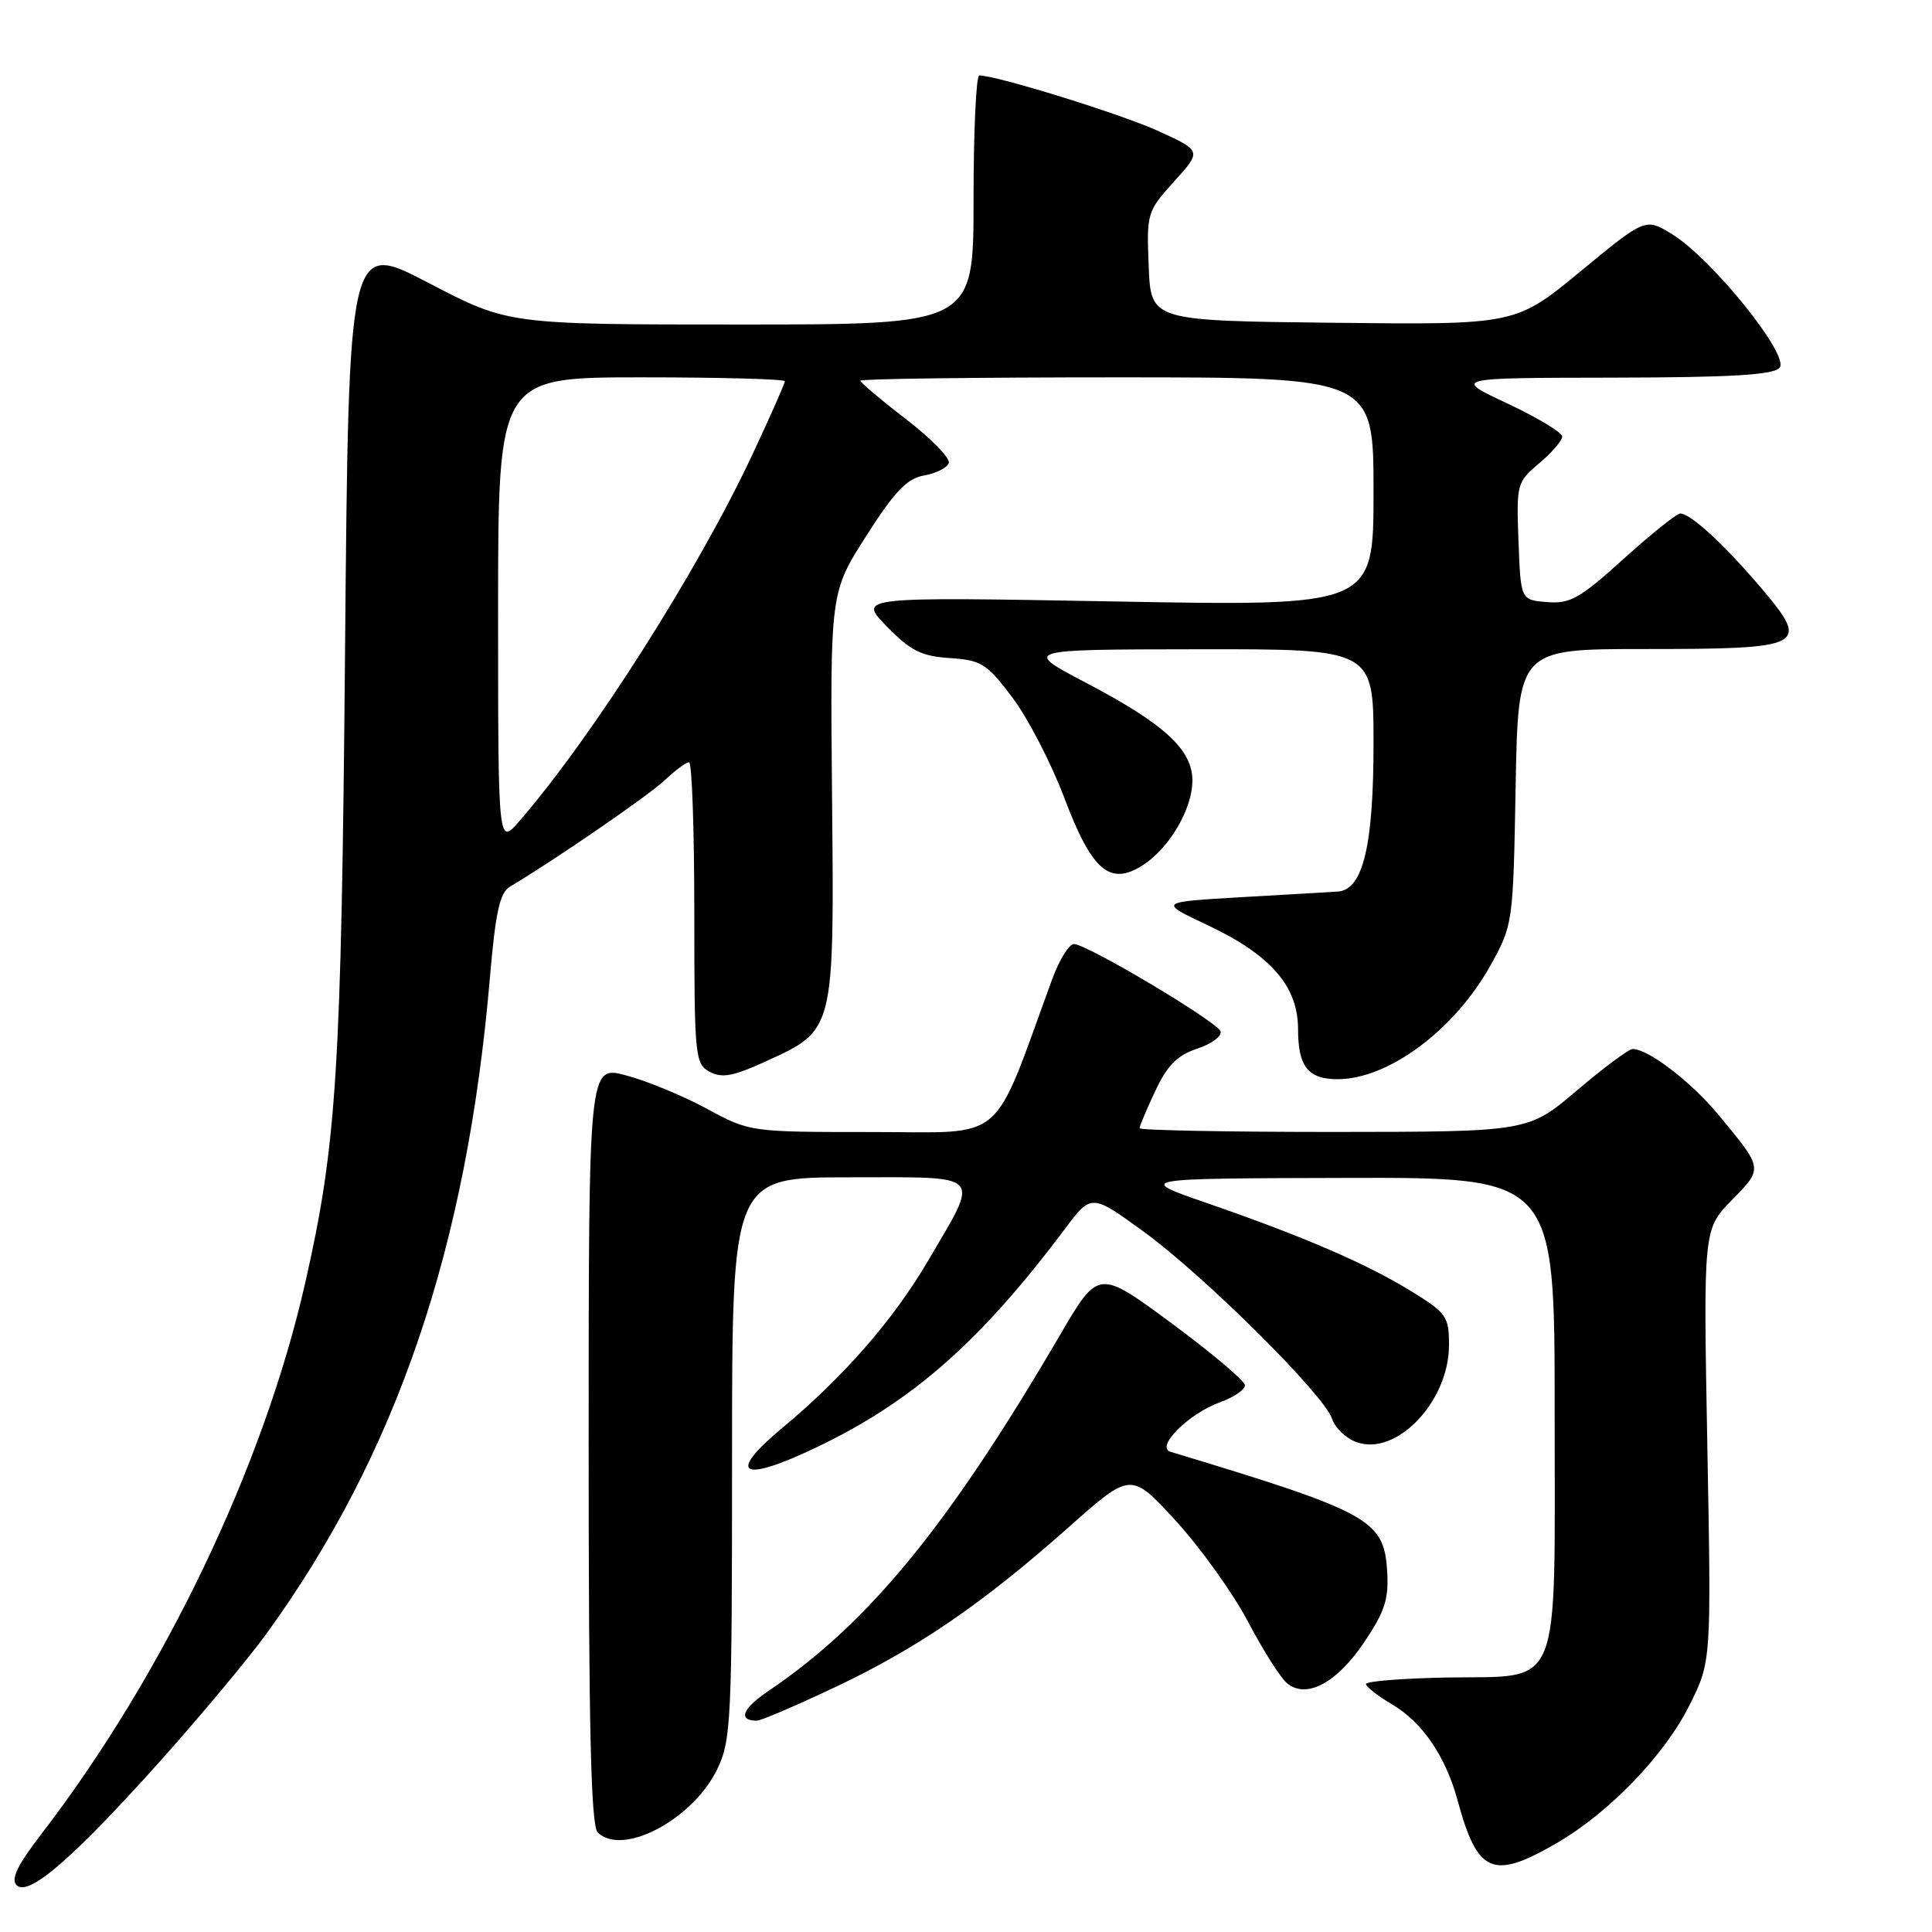 <?xml version="1.0" encoding="UTF-8" standalone="no"?>
<!DOCTYPE svg PUBLIC "-//W3C//DTD SVG 1.1//EN" "http://www.w3.org/Graphics/SVG/1.1/DTD/svg11.dtd" >
<svg xmlns="http://www.w3.org/2000/svg" xmlns:xlink="http://www.w3.org/1999/xlink" version="1.1" viewBox="0 0 256 256">
 <g >
 <path fill="currentColor"
d=" M 21.31 233.26 C 26.60 227.34 32.89 219.80 35.29 216.50 C 52.56 192.68 61.87 165.33 64.92 129.50 C 65.65 120.91 66.23 118.28 67.55 117.50 C 73.32 114.08 85.90 105.44 88.05 103.41 C 89.46 102.08 90.92 101.00 91.30 101.00 C 91.69 101.00 92.00 109.98 92.00 120.96 C 92.00 140.03 92.09 140.98 94.04 142.02 C 95.66 142.89 97.18 142.61 101.45 140.65 C 110.62 136.46 110.54 136.77 110.25 105.54 C 110.00 78.50 110.00 78.50 114.79 71.00 C 118.56 65.09 120.18 63.40 122.45 63.00 C 124.04 62.73 125.51 61.98 125.72 61.35 C 125.93 60.71 123.38 58.10 120.05 55.54 C 116.72 52.98 114.00 50.68 114.00 50.44 C 114.00 50.20 129.30 50.00 148.00 50.00 C 182.00 50.00 182.00 50.00 182.00 65.16 C 182.00 80.32 182.00 80.32 147.84 79.70 C 113.67 79.08 113.67 79.08 117.49 82.99 C 120.66 86.24 122.08 86.95 125.87 87.20 C 130.03 87.47 130.76 87.93 134.15 92.43 C 136.20 95.15 139.30 101.14 141.04 105.75 C 144.70 115.44 147.10 117.47 151.51 114.59 C 155.01 112.29 157.99 107.17 158.00 103.44 C 158.00 99.33 154.31 95.93 143.86 90.45 C 135.50 86.06 135.50 86.06 158.75 86.03 C 182.00 86.00 182.00 86.00 182.00 98.53 C 182.00 112.06 180.60 117.89 177.30 118.13 C 176.31 118.20 170.55 118.54 164.50 118.88 C 153.50 119.52 153.50 119.52 160.02 122.59 C 168.39 126.54 172.00 130.69 172.00 136.38 C 172.00 141.32 173.33 143.00 177.23 143.00 C 183.99 143.00 192.77 136.45 197.53 127.86 C 200.47 122.55 200.50 122.34 200.83 104.25 C 201.16 86.00 201.16 86.00 217.89 86.00 C 239.21 86.00 239.91 85.64 233.43 77.99 C 228.57 72.24 224.08 68.10 222.66 68.04 C 222.20 68.02 218.83 70.72 215.16 74.03 C 209.35 79.30 208.05 80.03 205.00 79.78 C 201.50 79.50 201.50 79.50 201.21 71.72 C 200.92 64.13 200.99 63.88 203.96 61.38 C 205.63 59.97 207.00 58.38 207.00 57.85 C 207.00 57.31 203.74 55.34 199.75 53.47 C 192.50 50.07 192.50 50.07 213.63 50.04 C 229.51 50.01 235.02 49.68 235.81 48.72 C 237.16 47.10 226.88 34.32 221.60 31.06 C 218.03 28.86 218.03 28.86 209.43 35.95 C 200.83 43.04 200.83 43.04 176.66 42.77 C 152.50 42.50 152.50 42.50 152.21 35.30 C 151.92 28.25 151.99 28.02 155.57 24.05 C 159.24 20.00 159.24 20.00 153.50 17.37 C 148.61 15.13 132.08 10.00 129.76 10.00 C 129.34 10.00 129.00 17.43 129.00 26.50 C 129.00 43.00 129.00 43.00 98.17 43.00 C 67.34 43.00 67.34 43.00 56.77 37.48 C 46.20 31.96 46.20 31.96 45.72 86.23 C 45.23 141.93 44.62 151.61 40.44 170.00 C 34.92 194.33 21.69 221.94 5.42 243.10 C 2.30 247.16 1.41 249.01 2.20 249.80 C 3.77 251.37 9.71 246.22 21.31 233.26 Z  M 206.24 244.24 C 213.21 240.21 220.54 232.60 223.85 225.98 C 226.76 220.16 226.76 220.16 226.23 191.52 C 225.70 162.89 225.70 162.89 229.47 159.03 C 233.64 154.77 233.66 154.92 227.78 147.80 C 224.14 143.39 218.43 139.00 216.34 139.00 C 215.82 139.00 212.50 141.47 208.95 144.49 C 202.50 149.97 202.50 149.97 176.75 149.99 C 162.59 149.99 151.00 149.77 151.00 149.49 C 151.00 149.21 151.94 146.98 153.09 144.54 C 154.68 141.15 156.00 139.83 158.64 138.95 C 160.54 138.33 161.93 137.29 161.73 136.66 C 161.32 135.41 144.26 125.23 142.33 125.09 C 141.69 125.04 140.38 127.14 139.42 129.75 C 131.30 151.93 133.57 150.00 115.60 150.00 C 99.36 150.00 99.36 150.00 93.62 146.89 C 90.47 145.19 85.66 143.20 82.94 142.49 C 78.00 141.18 78.00 141.18 78.00 191.39 C 78.00 229.11 78.30 241.90 79.20 242.80 C 82.45 246.05 91.80 241.11 95.03 234.44 C 96.88 230.61 97.00 228.15 97.00 193.18 C 97.00 156.00 97.00 156.00 112.57 156.00 C 130.60 156.00 129.89 155.24 122.96 167.08 C 118.44 174.81 111.80 182.43 103.70 189.17 C 96.18 195.43 98.19 196.57 108.25 191.75 C 120.88 185.71 129.87 177.81 141.06 162.90 C 144.61 158.16 144.61 158.16 151.56 163.21 C 159.59 169.06 175.51 184.87 176.50 187.99 C 176.87 189.16 178.30 190.54 179.67 191.06 C 184.96 193.08 192.00 185.75 192.00 178.22 C 192.00 174.44 191.67 173.97 187.02 171.11 C 181.04 167.43 172.79 163.87 160.00 159.44 C 150.50 156.15 150.50 156.15 178.25 156.08 C 206.00 156.00 206.00 156.00 206.00 186.89 C 206.00 224.81 207.13 222.01 191.75 222.28 C 185.84 222.39 181.00 222.77 181.00 223.14 C 181.00 223.50 182.57 224.73 184.49 225.86 C 188.48 228.22 191.54 232.71 193.12 238.50 C 195.77 248.27 197.76 249.15 206.24 244.24 Z  M 110.74 223.52 C 121.70 218.32 130.20 212.49 141.68 202.30 C 149.86 195.04 149.86 195.04 155.82 201.54 C 159.09 205.12 163.39 211.12 165.37 214.89 C 167.35 218.65 169.67 222.32 170.54 223.04 C 173.11 225.16 177.14 223.01 180.80 217.55 C 183.53 213.48 184.04 211.85 183.80 208.10 C 183.36 201.37 181.48 200.34 155.10 192.37 C 153.05 191.75 157.49 187.31 161.67 185.80 C 163.50 185.14 164.98 184.13 164.96 183.55 C 164.94 182.97 160.57 179.28 155.24 175.34 C 145.55 168.18 145.55 168.18 140.44 176.93 C 125.63 202.24 115.11 215.08 101.80 224.08 C 98.35 226.41 97.74 228.00 100.30 228.00 C 100.83 228.00 105.53 225.98 110.74 223.52 Z  M 66.00 81.03 C 66.00 50.00 66.00 50.00 85.00 50.00 C 95.45 50.00 104.00 50.23 104.00 50.52 C 104.00 50.80 102.06 55.19 99.68 60.27 C 92.51 75.57 78.49 97.64 68.84 108.78 C 66.00 112.07 66.00 112.07 66.00 81.03 Z "/>
</g>
</svg>